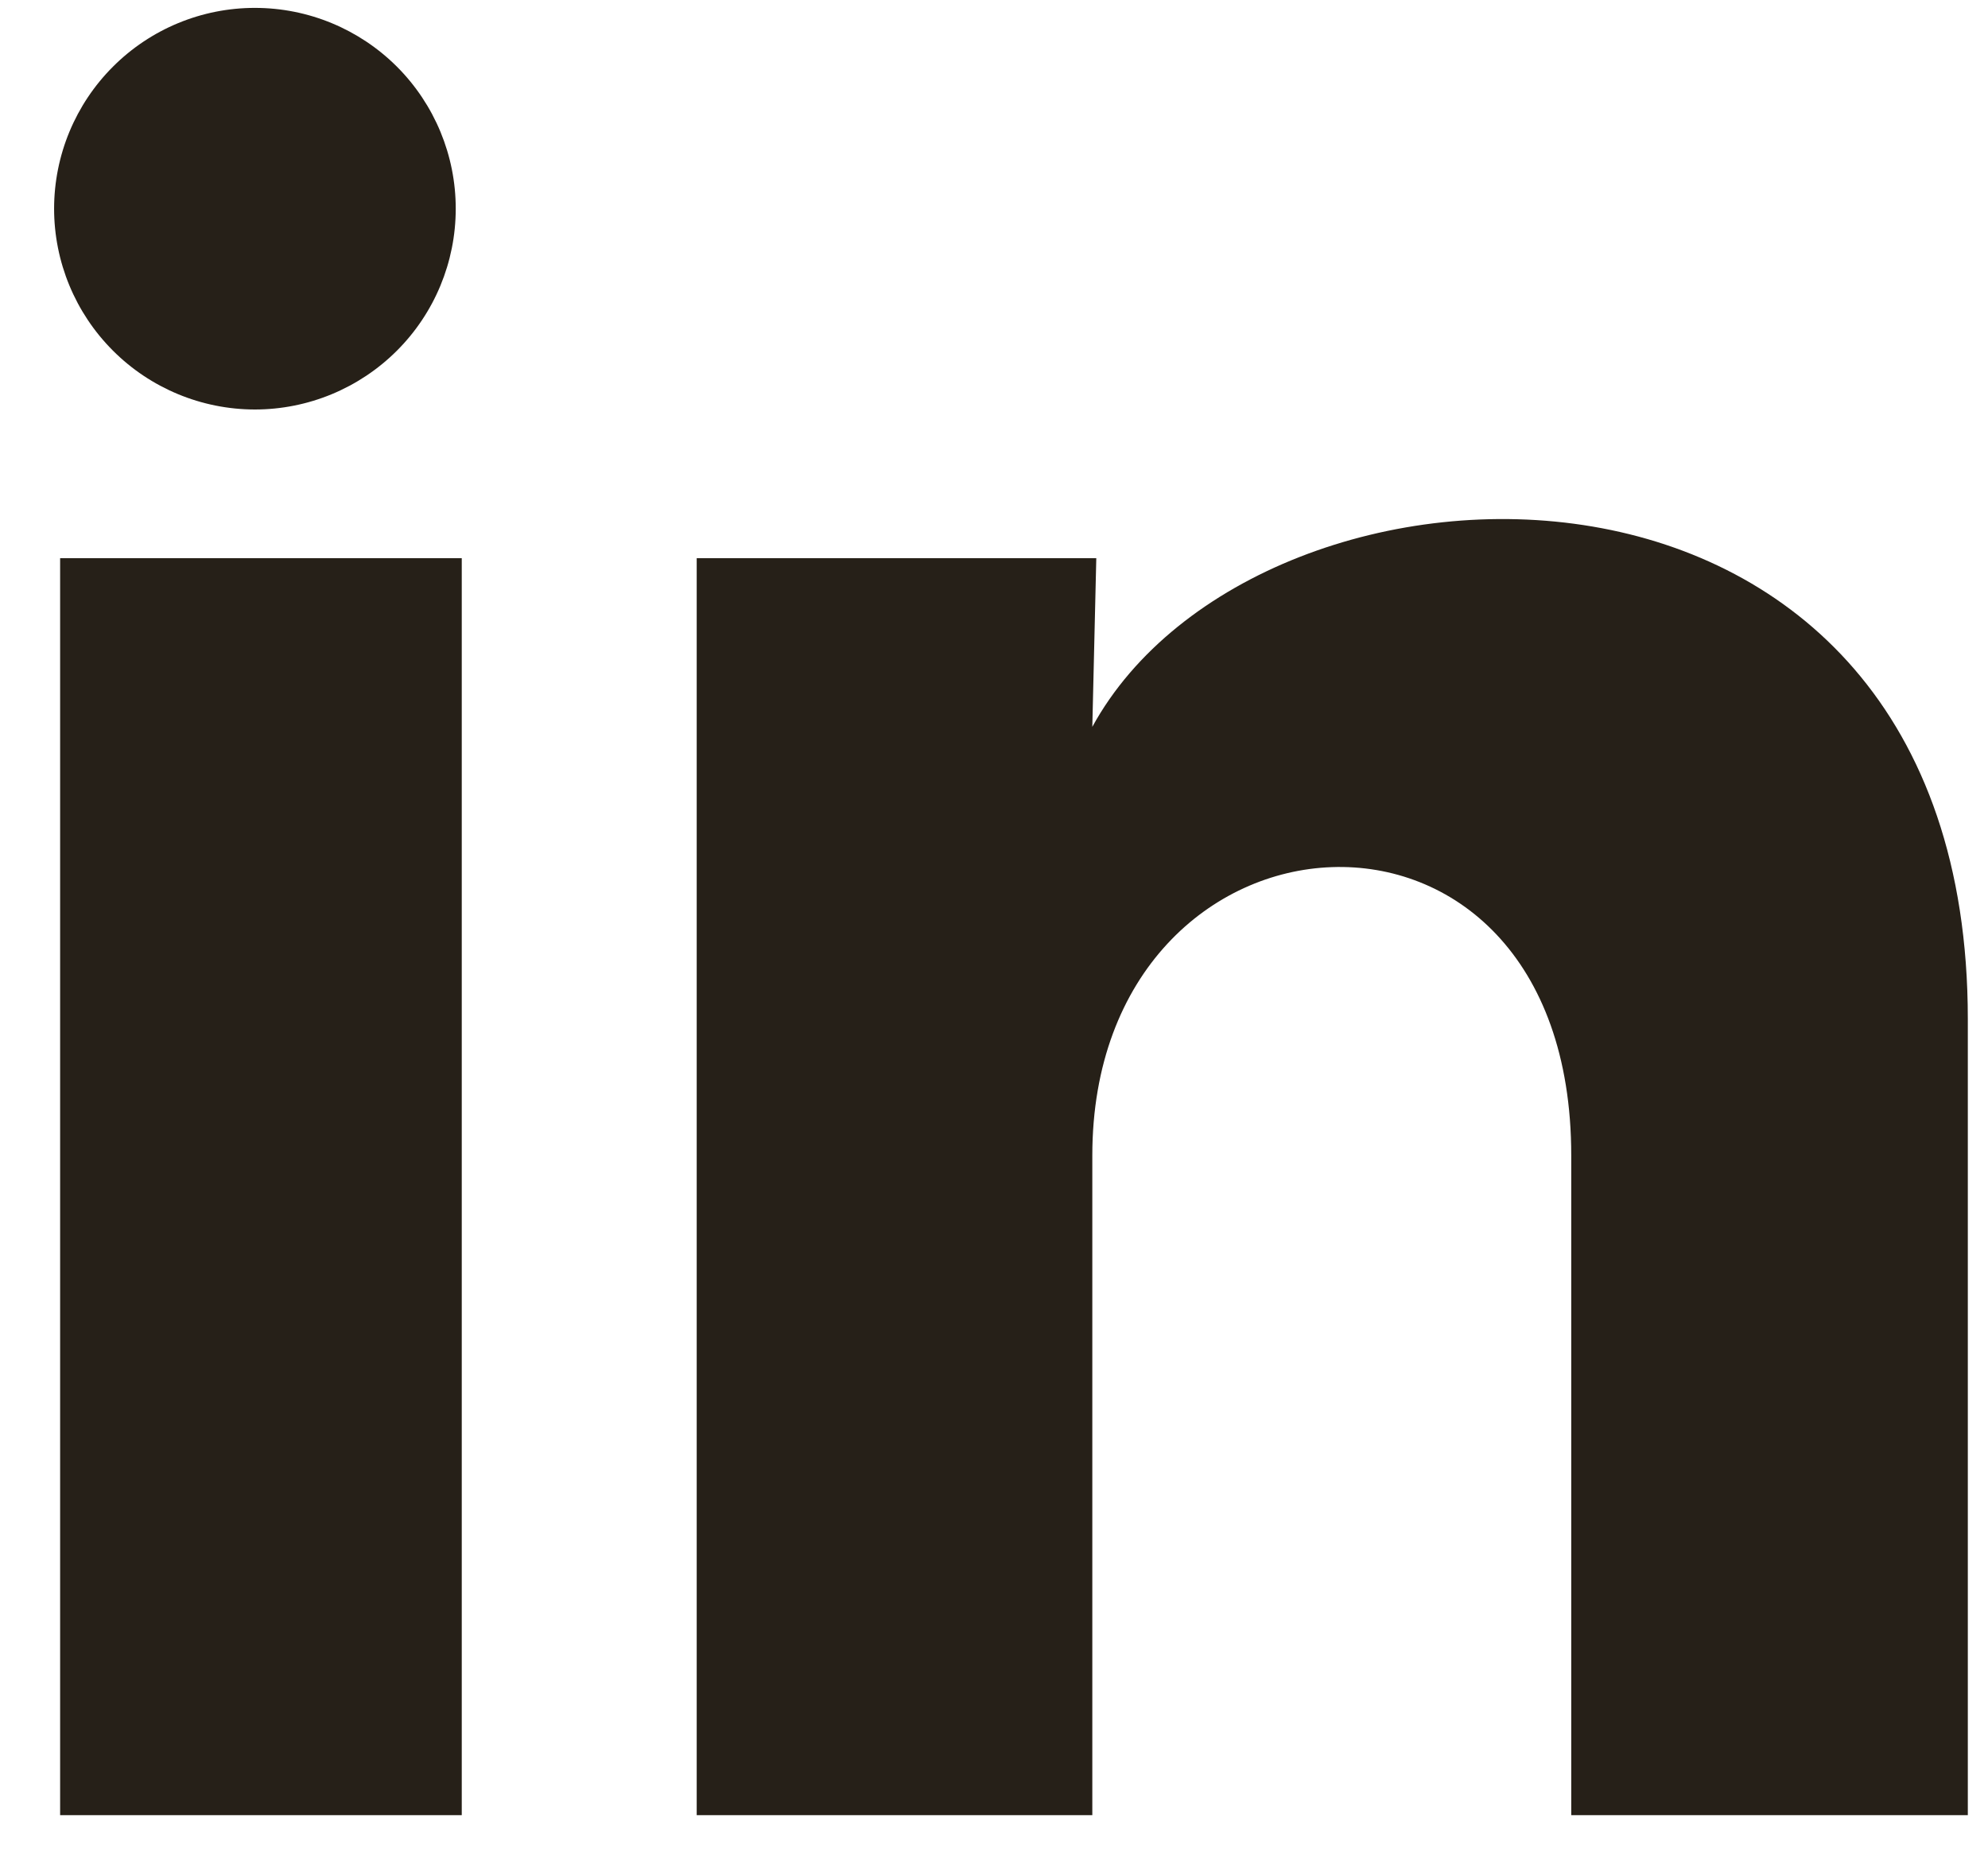 <svg width="33" height="31" viewBox="0 0 33 31" fill="none" xmlns="http://www.w3.org/2000/svg">
<path d="M7.565 3.466C7.565 4.35 7.213 5.198 6.588 5.822C5.962 6.447 5.114 6.798 4.23 6.798C3.346 6.797 2.498 6.445 1.874 5.82C1.249 5.195 0.898 4.347 0.898 3.463C0.899 2.578 1.25 1.731 1.876 1.106C2.501 0.481 3.349 0.13 4.233 0.131C5.117 0.131 5.965 0.483 6.59 1.108C7.215 1.734 7.566 2.582 7.565 3.466ZM7.665 9.266H0.998V30.133H7.665V9.266ZM18.198 9.266H11.565V30.133H18.132V19.183C18.132 13.082 26.082 12.516 26.082 19.183V30.133H32.665V16.916C32.665 6.633 20.898 7.016 18.132 12.066L18.198 9.266Z" fill="#262018"/>
</svg>
